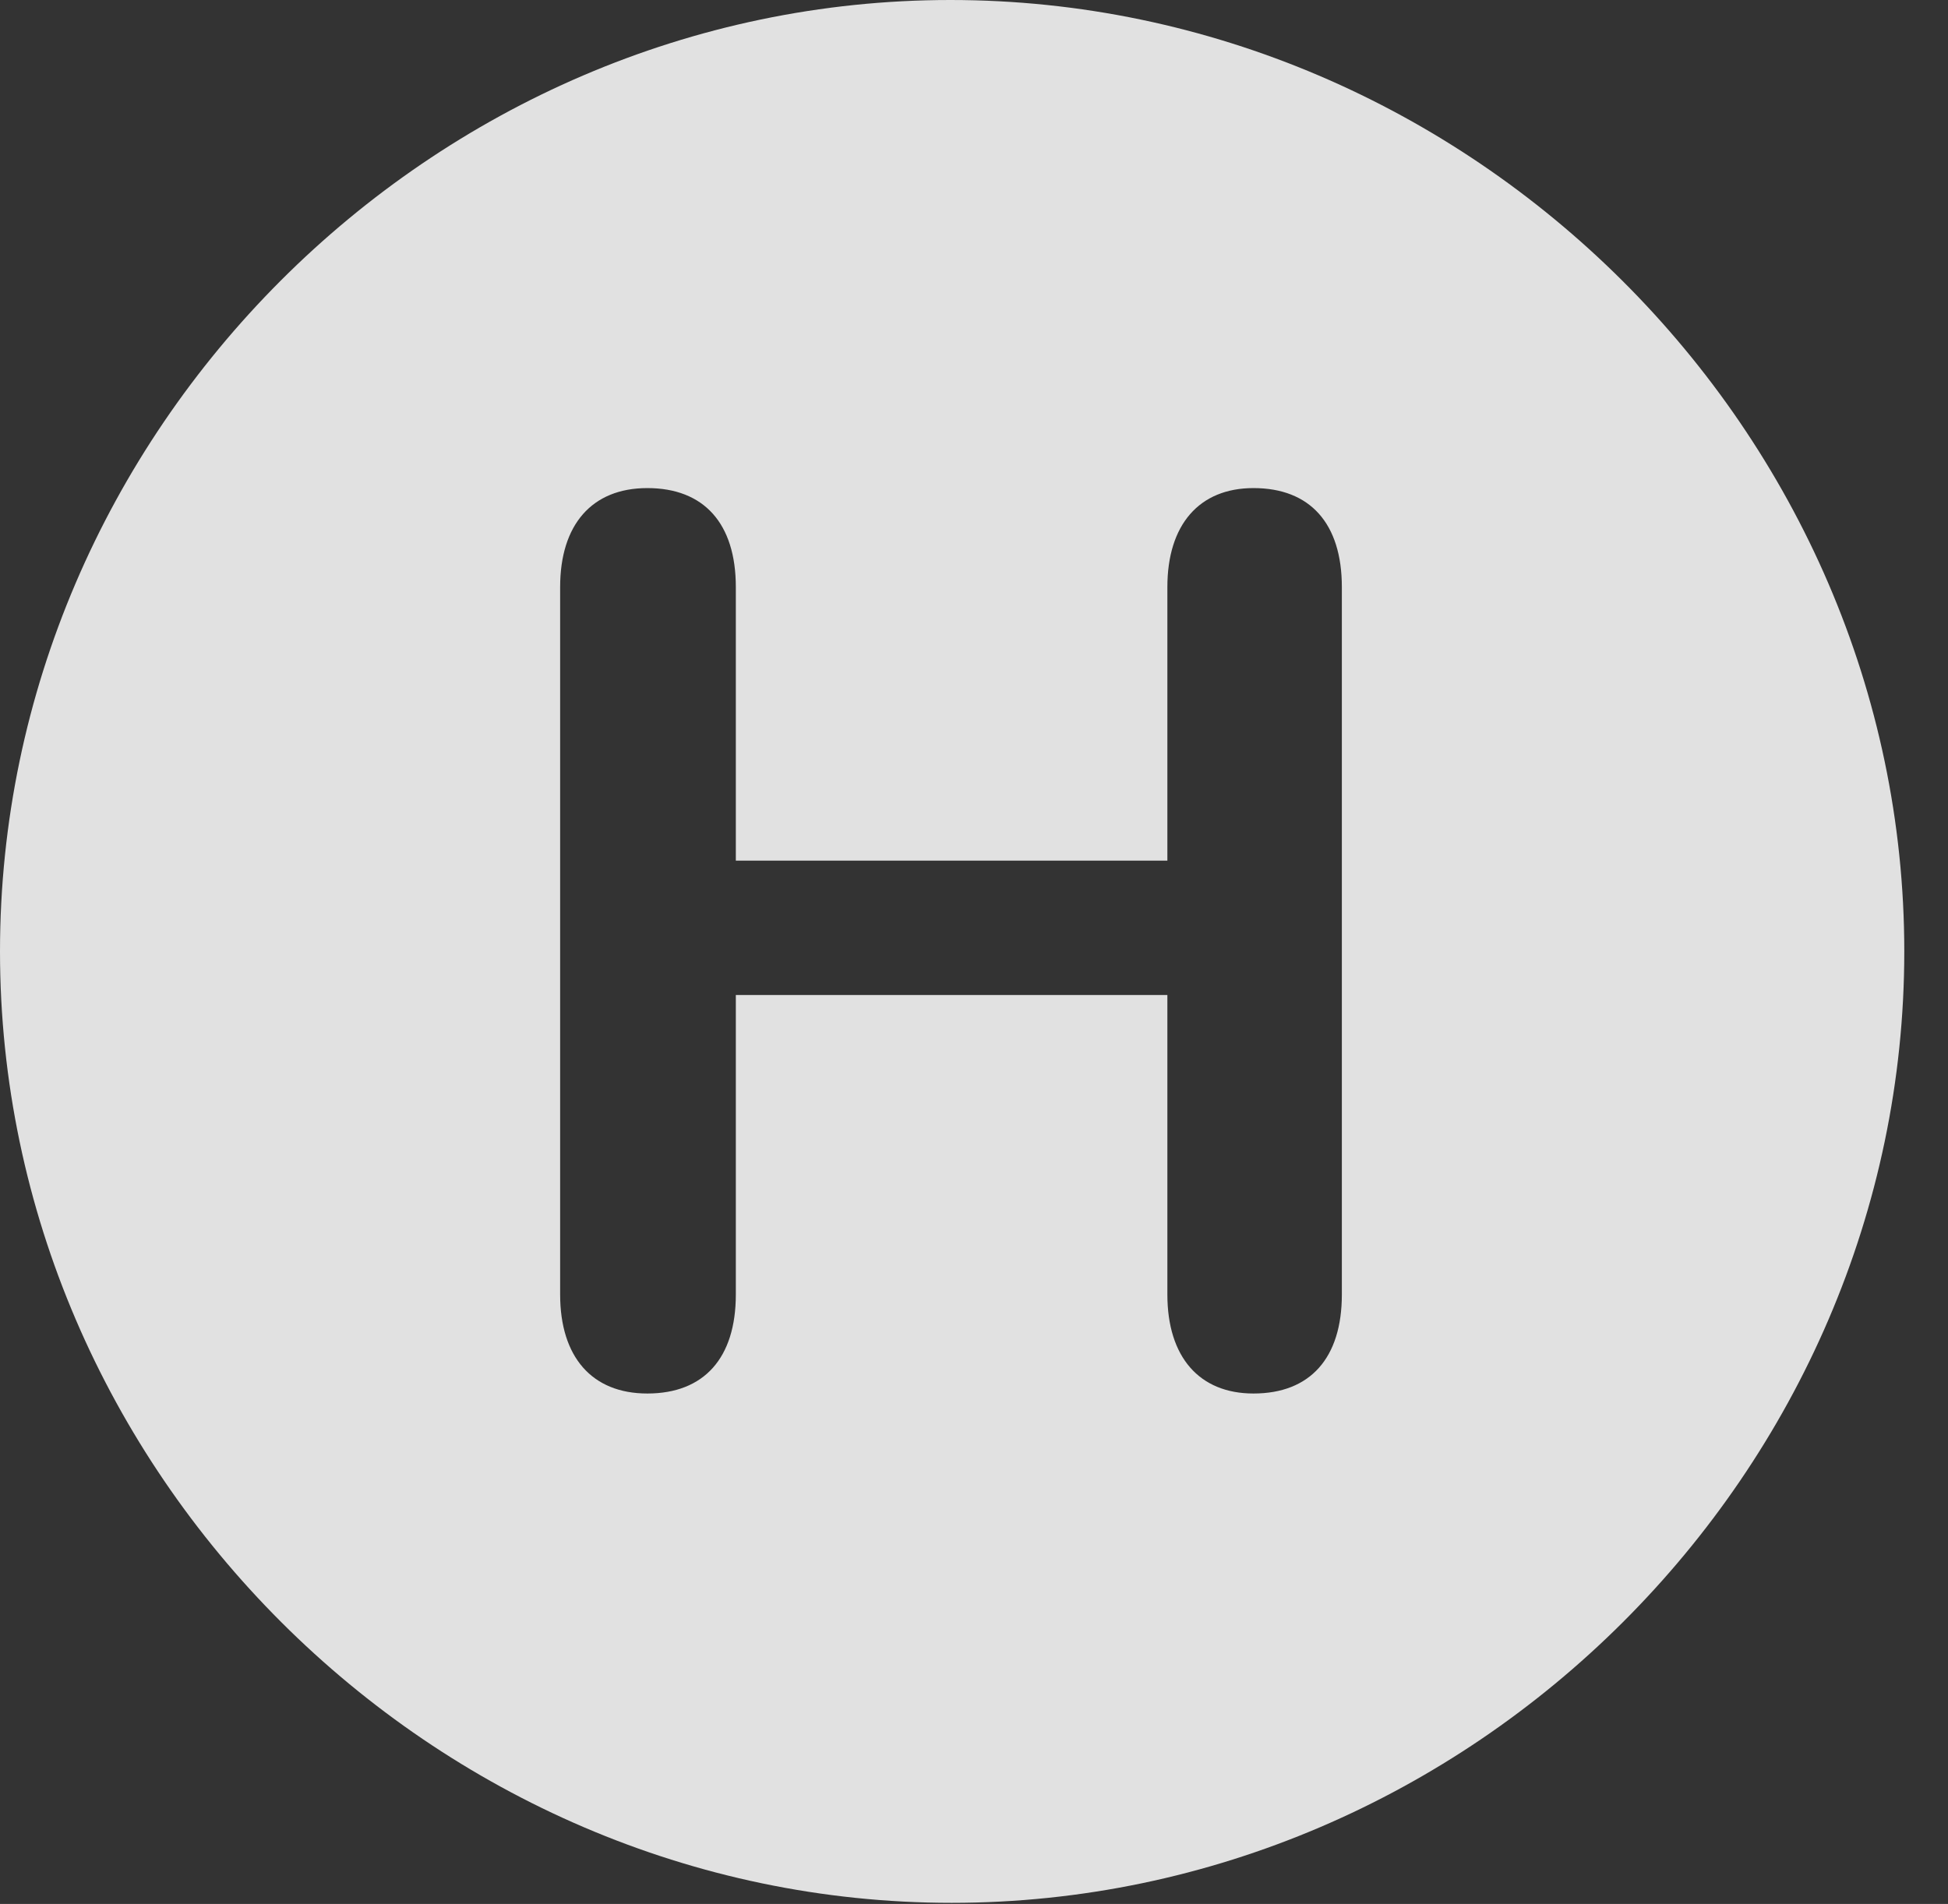 <?xml version="1.0" encoding="UTF-8"?>
<!--Generator: Apple Native CoreSVG 232.5-->
<!DOCTYPE svg
PUBLIC "-//W3C//DTD SVG 1.1//EN"
       "http://www.w3.org/Graphics/SVG/1.1/DTD/svg11.dtd">
<svg version="1.1" xmlns="http://www.w3.org/2000/svg" xmlns:xlink="http://www.w3.org/1999/xlink" width="16.133" height="15.771">
 <rect width="100%" height="100%" fill="#333333" stroke="none"/>
 <g>
  <rect height="15.771" opacity="0" width="16.133" x="0" y="0"/>
  <path d="M15.771 7.881C15.771 12.188 12.188 15.762 7.881 15.762C3.584 15.762 0 12.188 0 7.881C0 3.574 3.574 0 7.871 0C12.178 0 15.771 3.574 15.771 7.881ZM9.668 4.863L9.668 7.129L6.094 7.129L6.094 4.863C6.094 4.336 5.83 4.043 5.361 4.043C4.902 4.043 4.639 4.346 4.639 4.863L4.639 10.723C4.639 11.24 4.902 11.543 5.361 11.543C5.83 11.543 6.094 11.25 6.094 10.723L6.094 8.242L9.668 8.242L9.668 10.723C9.668 11.24 9.932 11.543 10.381 11.543C10.85 11.543 11.113 11.25 11.113 10.723L11.113 4.863C11.113 4.336 10.85 4.043 10.381 4.043C9.932 4.043 9.668 4.346 9.668 4.863Z" fill="#ffffff" fill-opacity="0.85"/>
 </g>
</svg>

